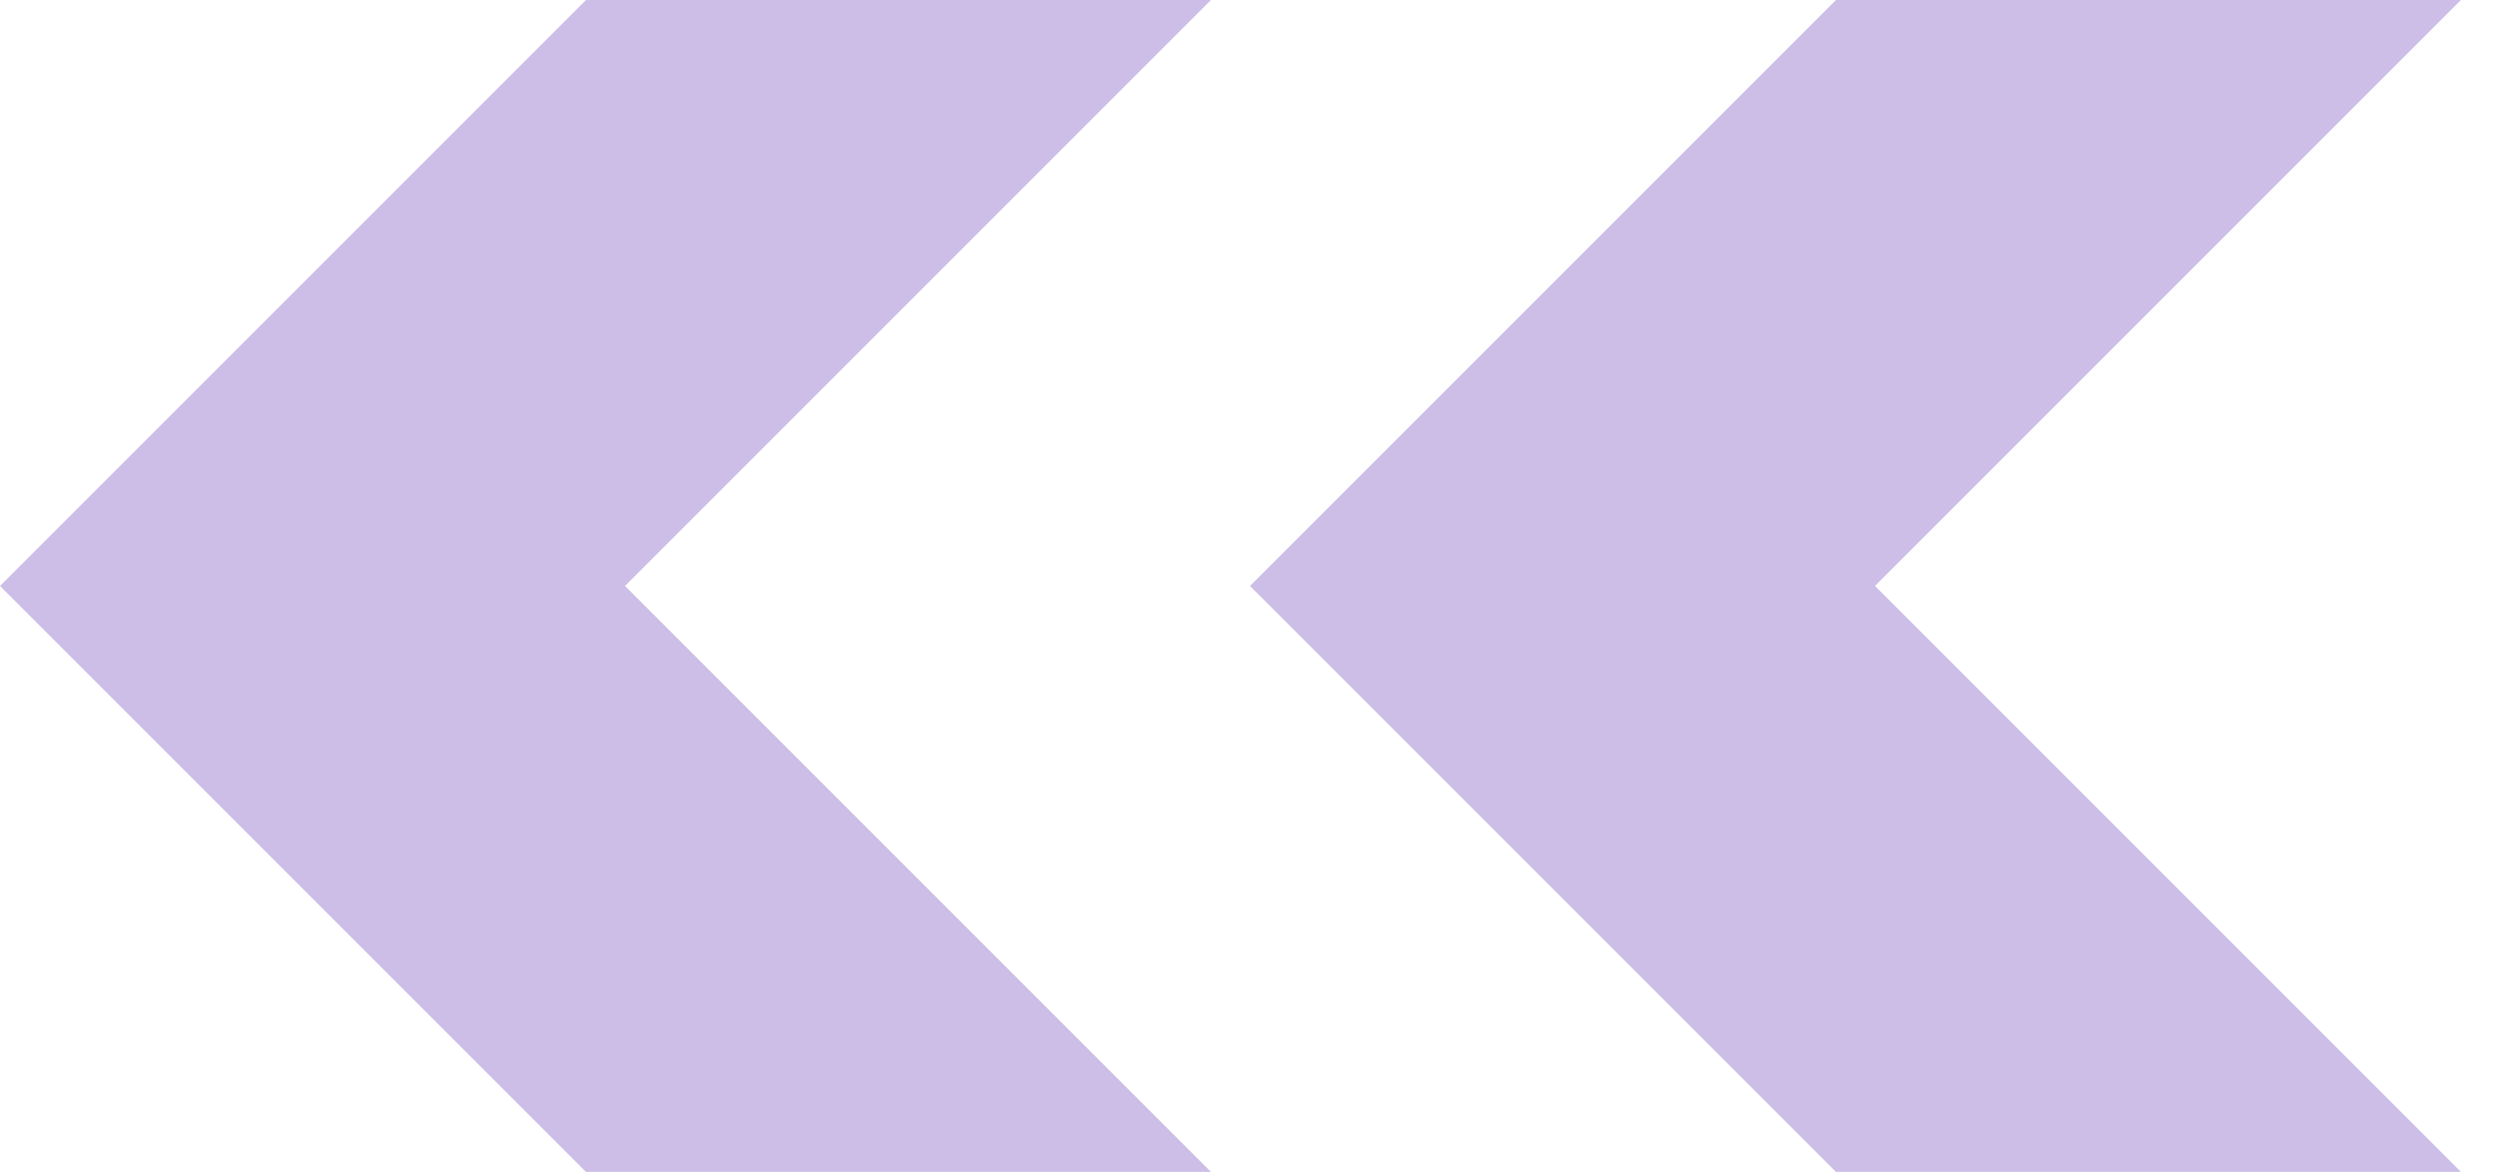 <?xml version="1.0" encoding="UTF-8" standalone="no"?>
<svg
   xmlns:dc="http://purl.org/dc/elements/1.1/"
   xmlns:cc="http://creativecommons.org/ns#"
   xmlns:rdf="http://www.w3.org/1999/02/22-rdf-syntax-ns#"
   xmlns:svg="http://www.w3.org/2000/svg"
   xmlns="http://www.w3.org/2000/svg"
   version="1.1"
   id="svg2"
   height="7.5"
   width="16">
  <defs
     id="defs7" />
  <path
     id="path1198"
     style="fill:#ccbee7;stroke:none;stroke-width:4;stroke-linecap:round;stroke-opacity:0.802;image-rendering:auto"
     d="M 3.75 0 L 0 3.75 L 3.75 7.5 L 7.75 7.5 L 4 3.75 L 7.75 0 L 3.75 0 z M 11.75 0 L 8 3.75 L 11.75 7.5 L 15.75 7.5 L 12 3.75 L 15.75 0 L 11.75 0 z " />
  <rect
     style="fill:none;stroke:none"
     width="16"
     height="7.5"
     x="0"
     y="0"
     id="rect6" />
</svg>
